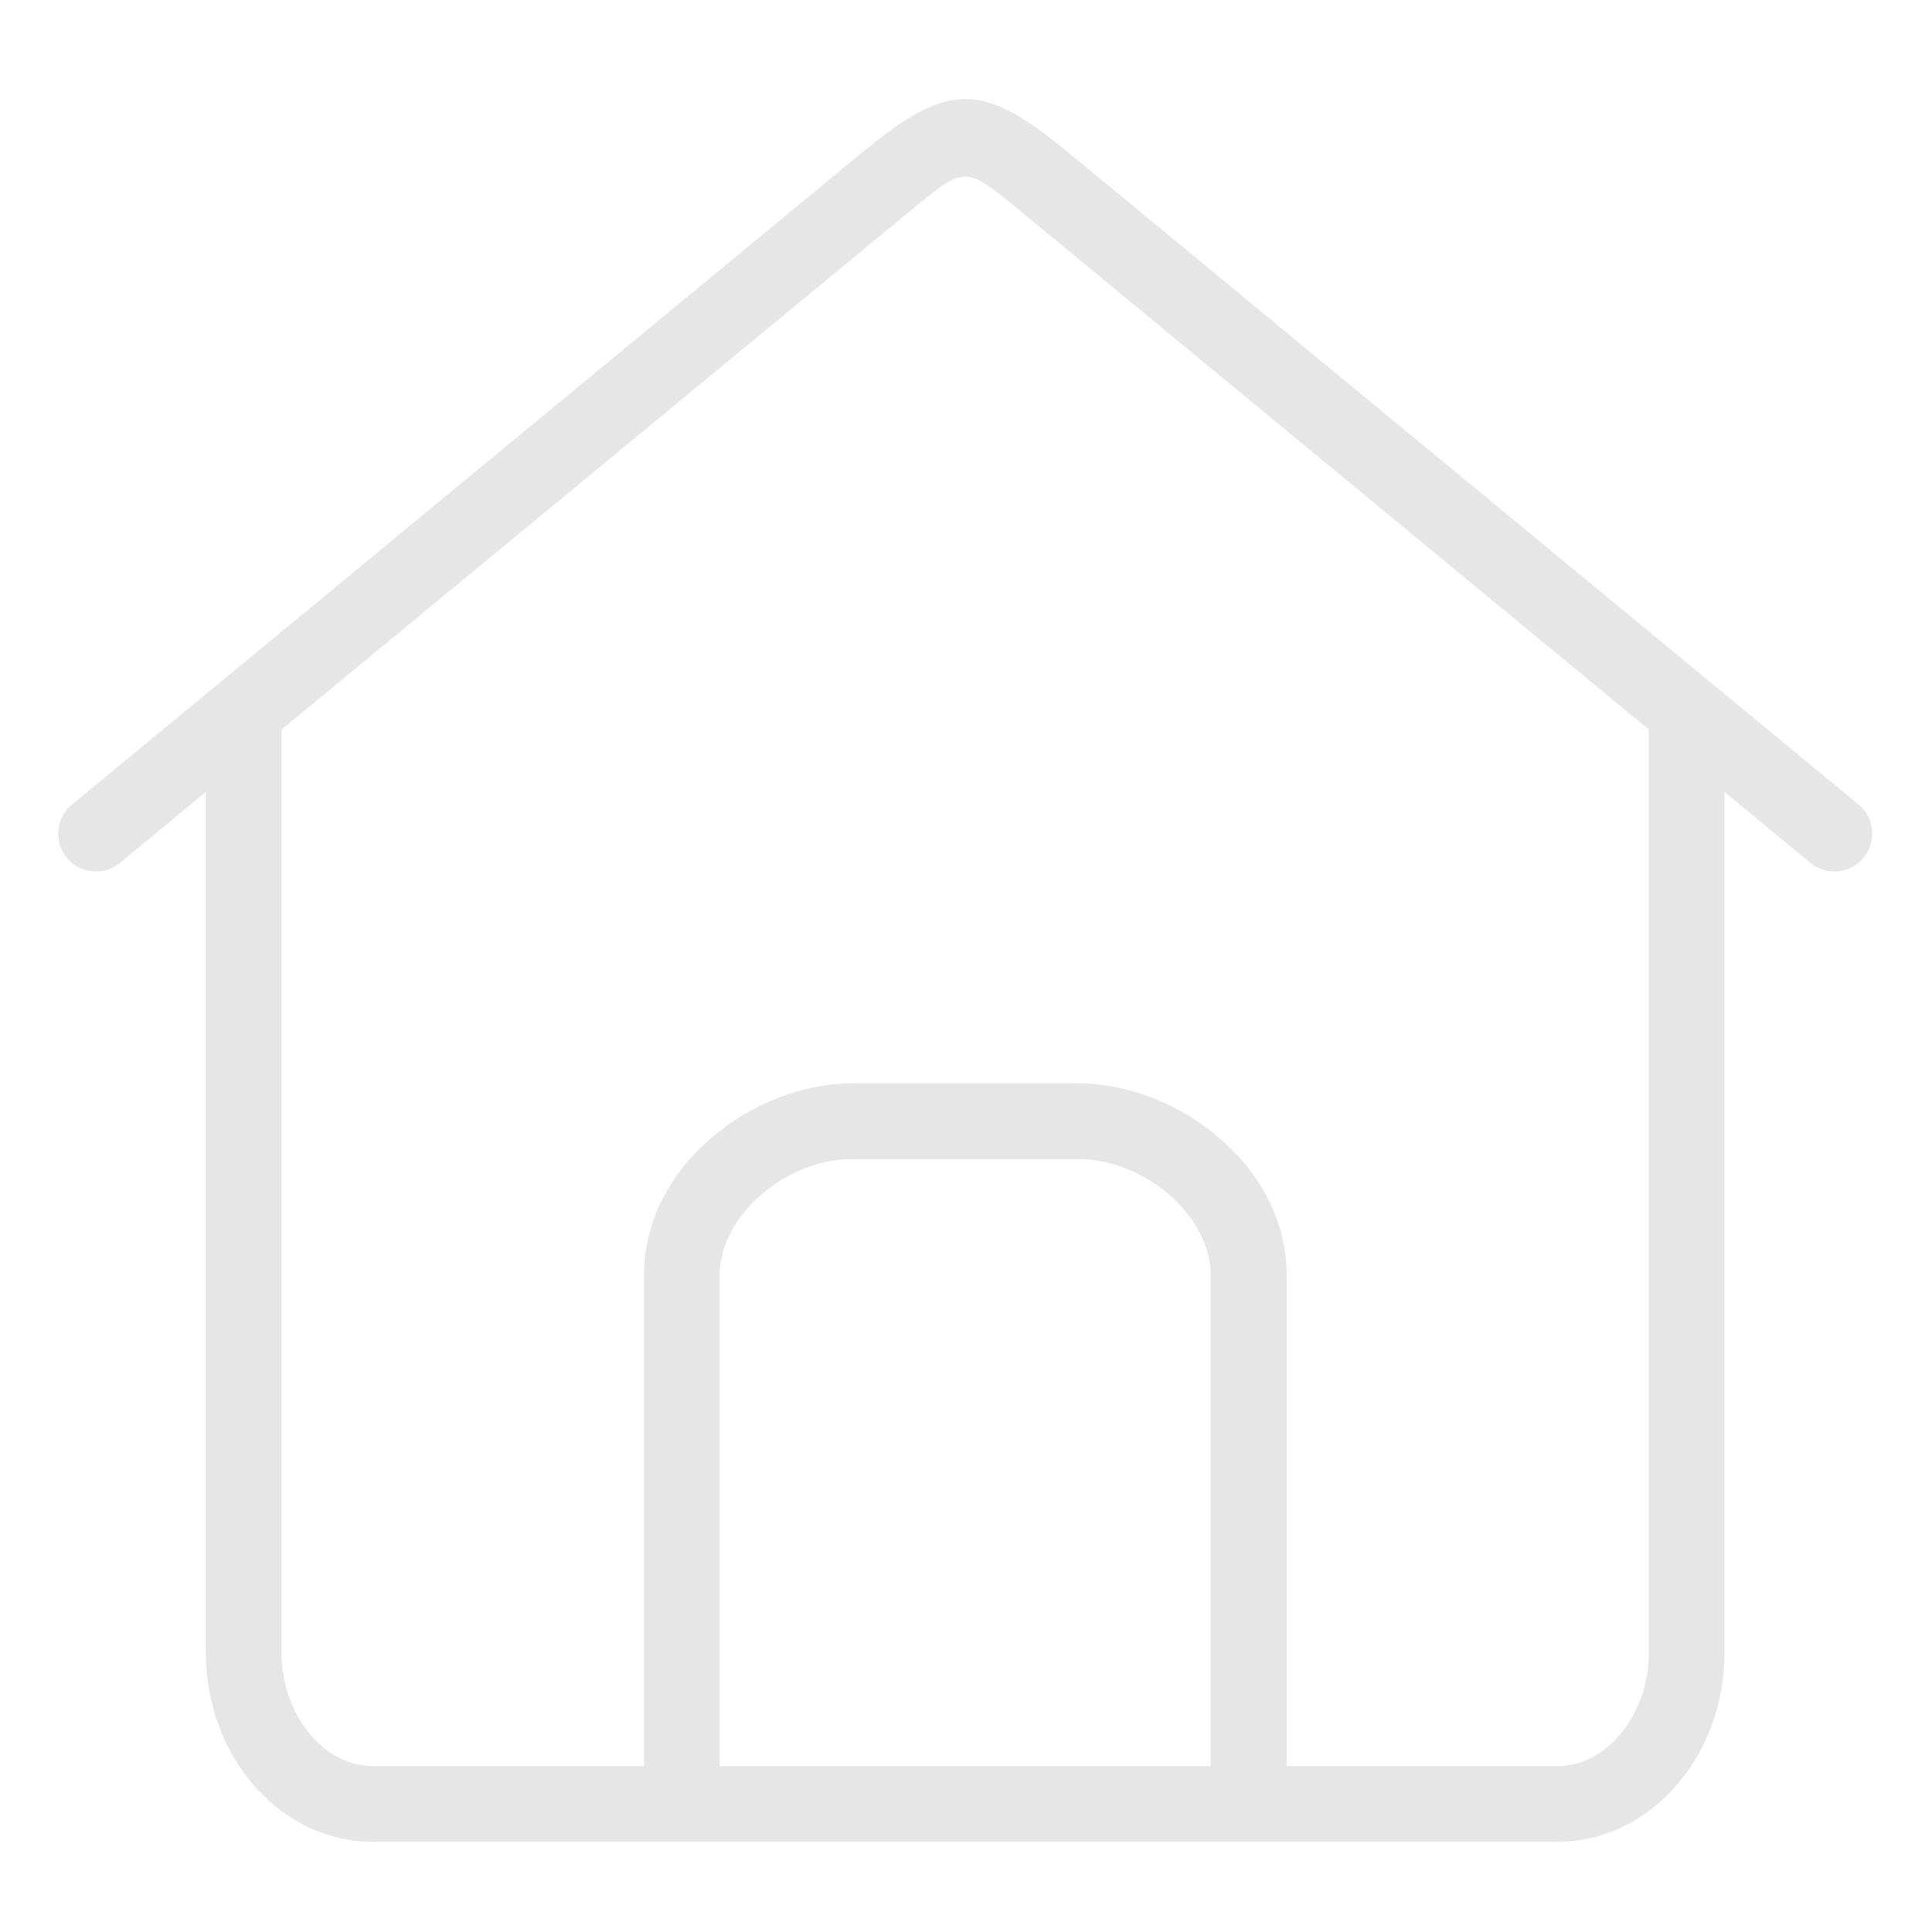 <?xml version="1.0" standalone="no"?><!DOCTYPE svg PUBLIC "-//W3C//DTD SVG 1.1//EN" "http://www.w3.org/Graphics/SVG/1.1/DTD/svg11.dtd"><svg t="1622609548024" class="icon" viewBox="0 0 1024 1024" version="1.1" xmlns="http://www.w3.org/2000/svg" p-id="4111" xmlns:xlink="http://www.w3.org/1999/xlink" width="48" height="48"><defs><style type="text/css"></style></defs><path d="M681.813 956.107h-40.107V675.68c0-30.933-34.773-61.333-70.08-61.333H451.52c-35.413 0-70.08 30.4-70.08 61.333v280.427H341.333V675.68c0-58.027 58.133-101.44 110.187-101.44H571.733c52.053 0 110.187 43.413 110.187 101.44v280.427z" fill="#e6e6e6" p-id="4112"></path><path d="M825.707 976.16h-628.267c-48.747 0-88.32-44.907-88.32-100.16V375.2h40.107v500.8c0 32.533 22.08 60.053 48.213 60.053h628.267c26.133 0 48.213-27.52 48.213-60.053V375.2h40.107v500.8c0 55.147-39.68 100.16-88.32 100.16z" fill="#e6e6e6" p-id="4113"></path><path d="M972.267 461.92c-4.48 0-8.96-1.493-12.693-4.587L538.88 110.24c-27.307-22.187-27.307-22.187-54.72 0.107L63.573 457.333c-8.533 7.04-21.12 5.76-28.16-2.667-7.04-8.533-5.867-21.12 2.667-28.16L458.773 79.307c43.947-35.733 61.653-35.733 105.493-0.107L985.067 426.4c8.533 7.04 9.707 19.627 2.667 28.16-3.947 4.907-9.707 7.36-15.467 7.36z" fill="#e6e6e6" p-id="4114"></path></svg>